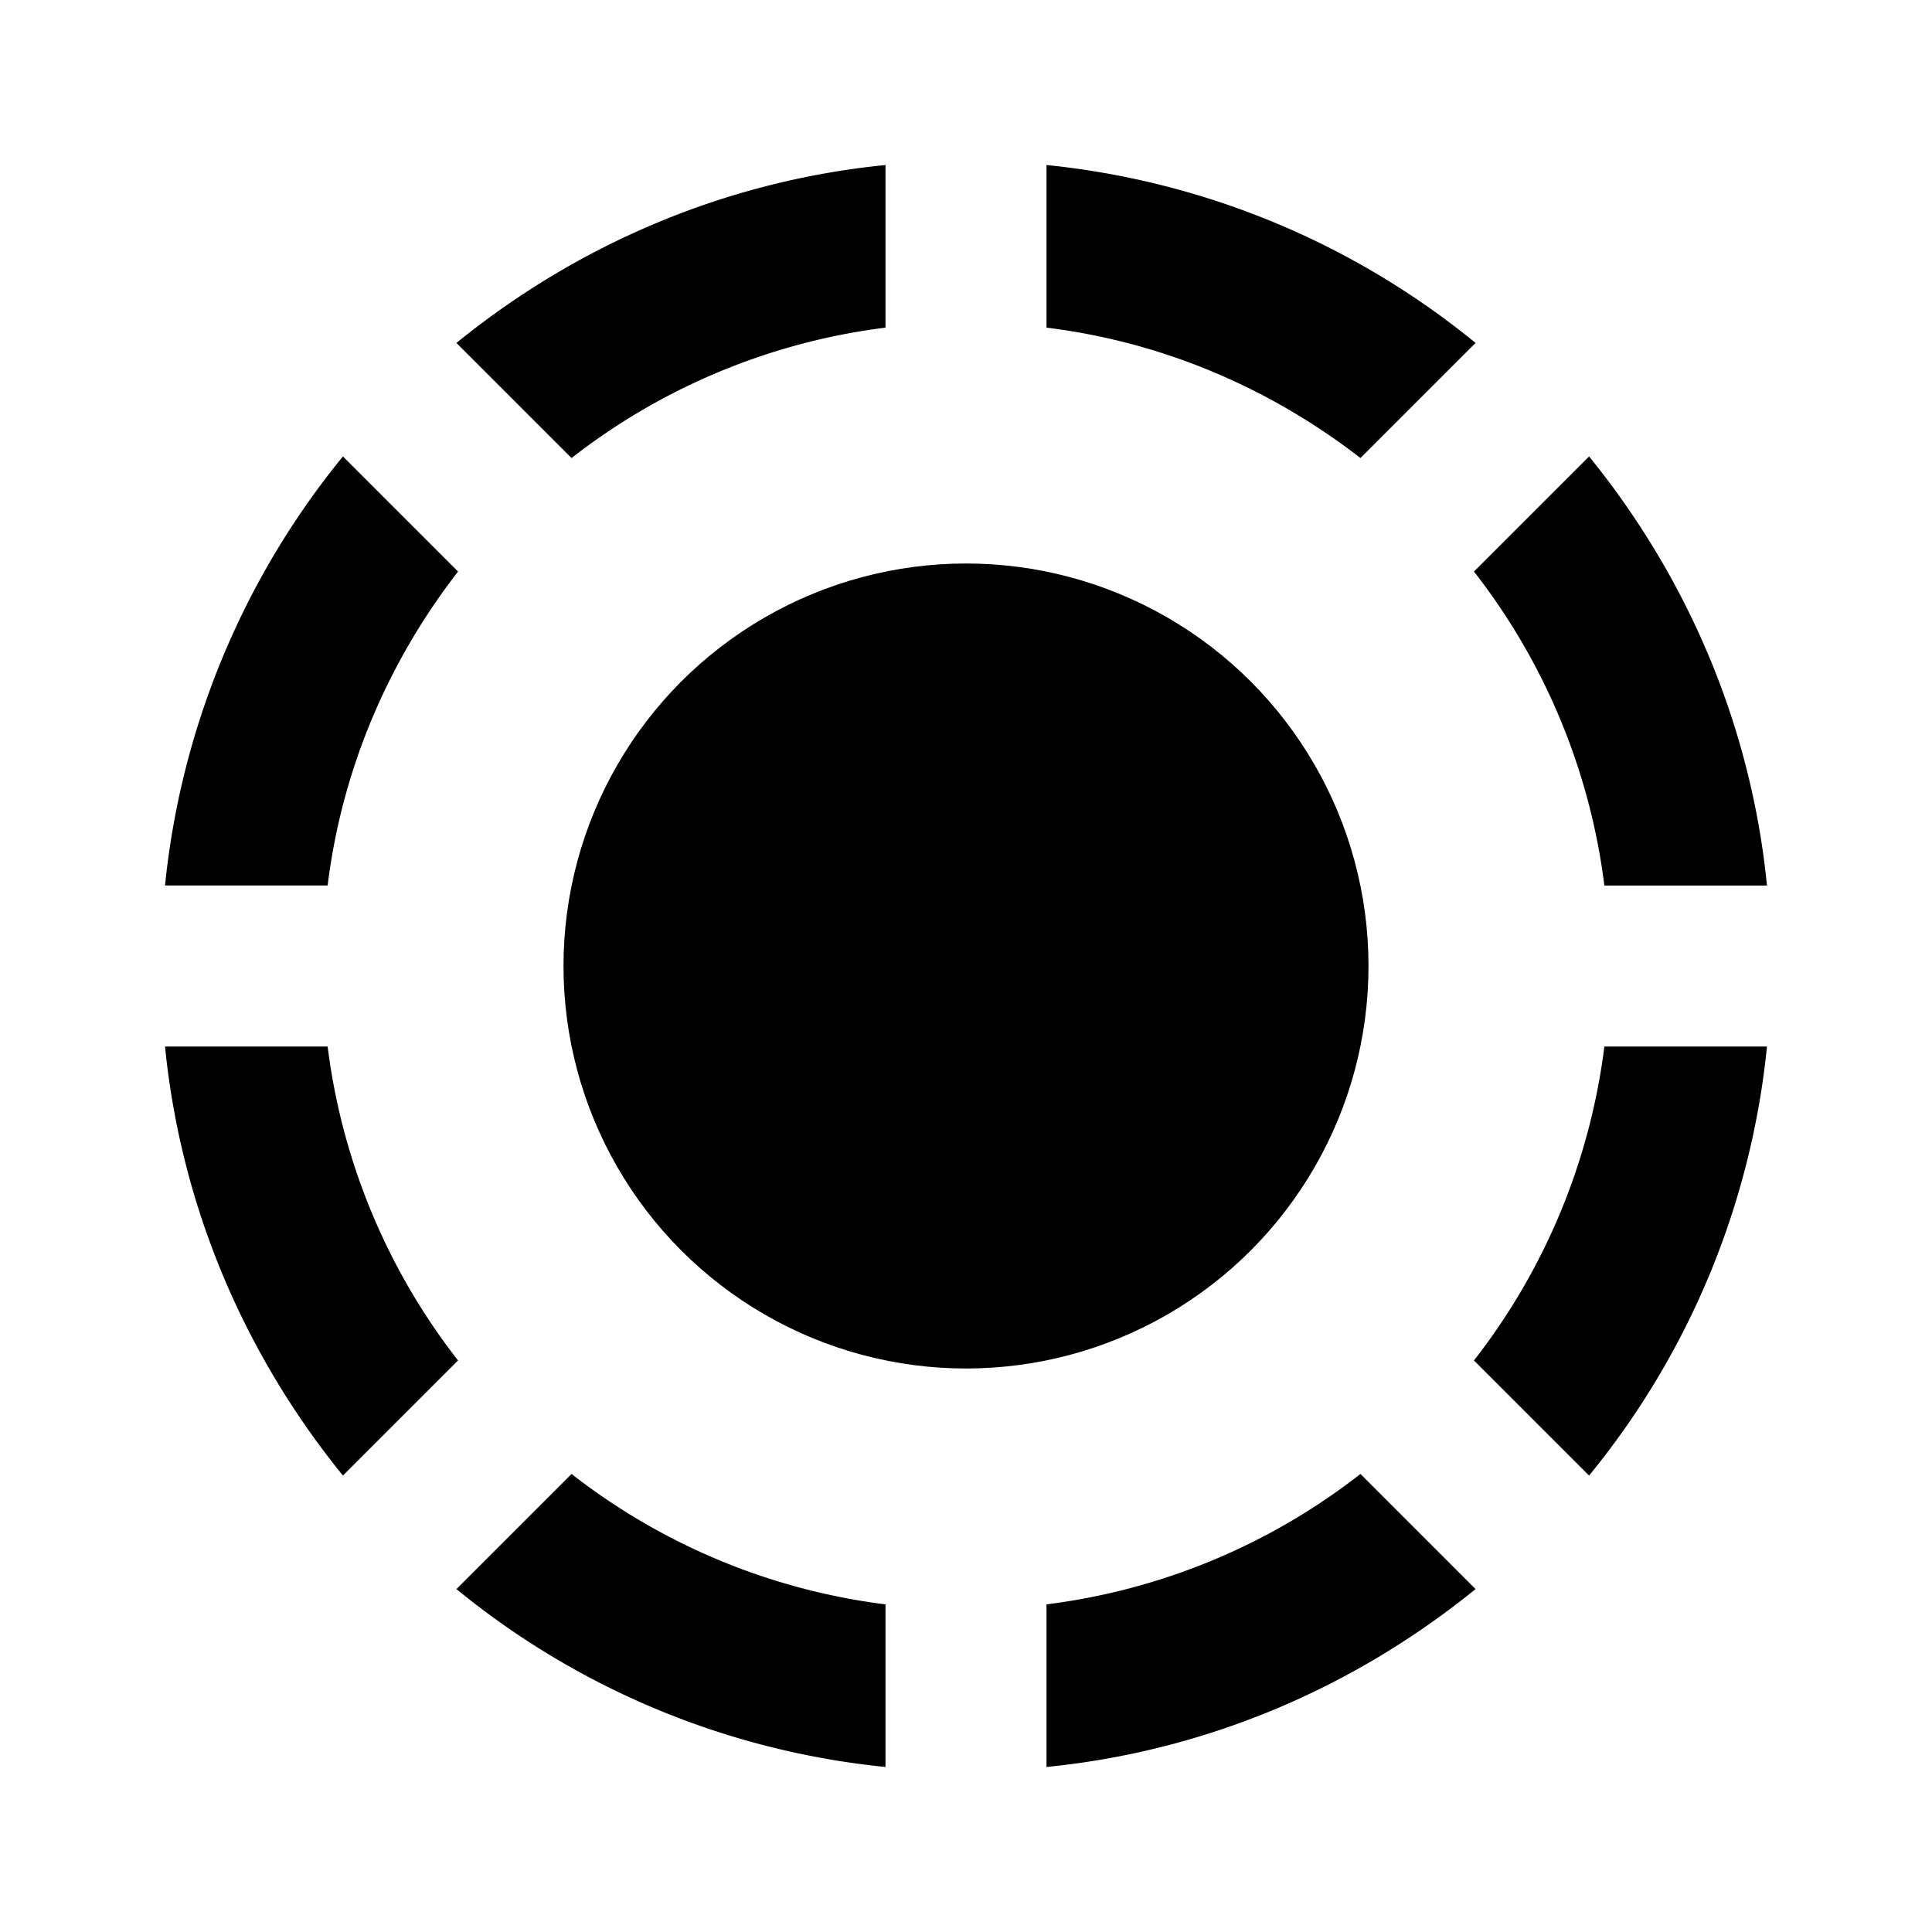 <svg xmlns="http://www.w3.org/2000/svg" height="24" viewBox="0 0 24 24" width="24">
  <path d="M4.07 13H2.05c.2 2.01 1 3.84 2.21 5.33l1.43-1.43A7.941 7.941 0 0 1 4.07 13zm1.62-5.9L4.26 5.67A10.013 10.013 0 0 0 2.05 11h2.02c.18-1.46.76-2.79 1.62-3.9zM11 4.07V2.05c-2.01.2-3.84 1-5.33 2.21L7.1 5.69A7.941 7.941 0 0 1 11 4.07zm7.33.19A10.013 10.013 0 0 0 13 2.05v2.02c1.46.18 2.79.76 3.9 1.62l1.43-1.43zm-.02 12.64 1.43 1.43A9.98 9.98 0 0 0 21.95 13h-2.02a7.941 7.941 0 0 1-1.62 3.9zm1.62-5.9h2.02c-.2-2.01-1-3.84-2.21-5.33L18.31 7.1a7.941 7.941 0 0 1 1.62 3.9zM13 19.93v2.02c2.01-.2 3.84-1 5.33-2.21l-1.43-1.43a7.941 7.941 0 0 1-3.9 1.62zm-7.33-.19A9.98 9.98 0 0 0 11 21.95v-2.02a7.941 7.941 0 0 1-3.9-1.62l-1.43 1.43z"/>
  <circle cx="12" cy="12" r="5"/>
</svg>
